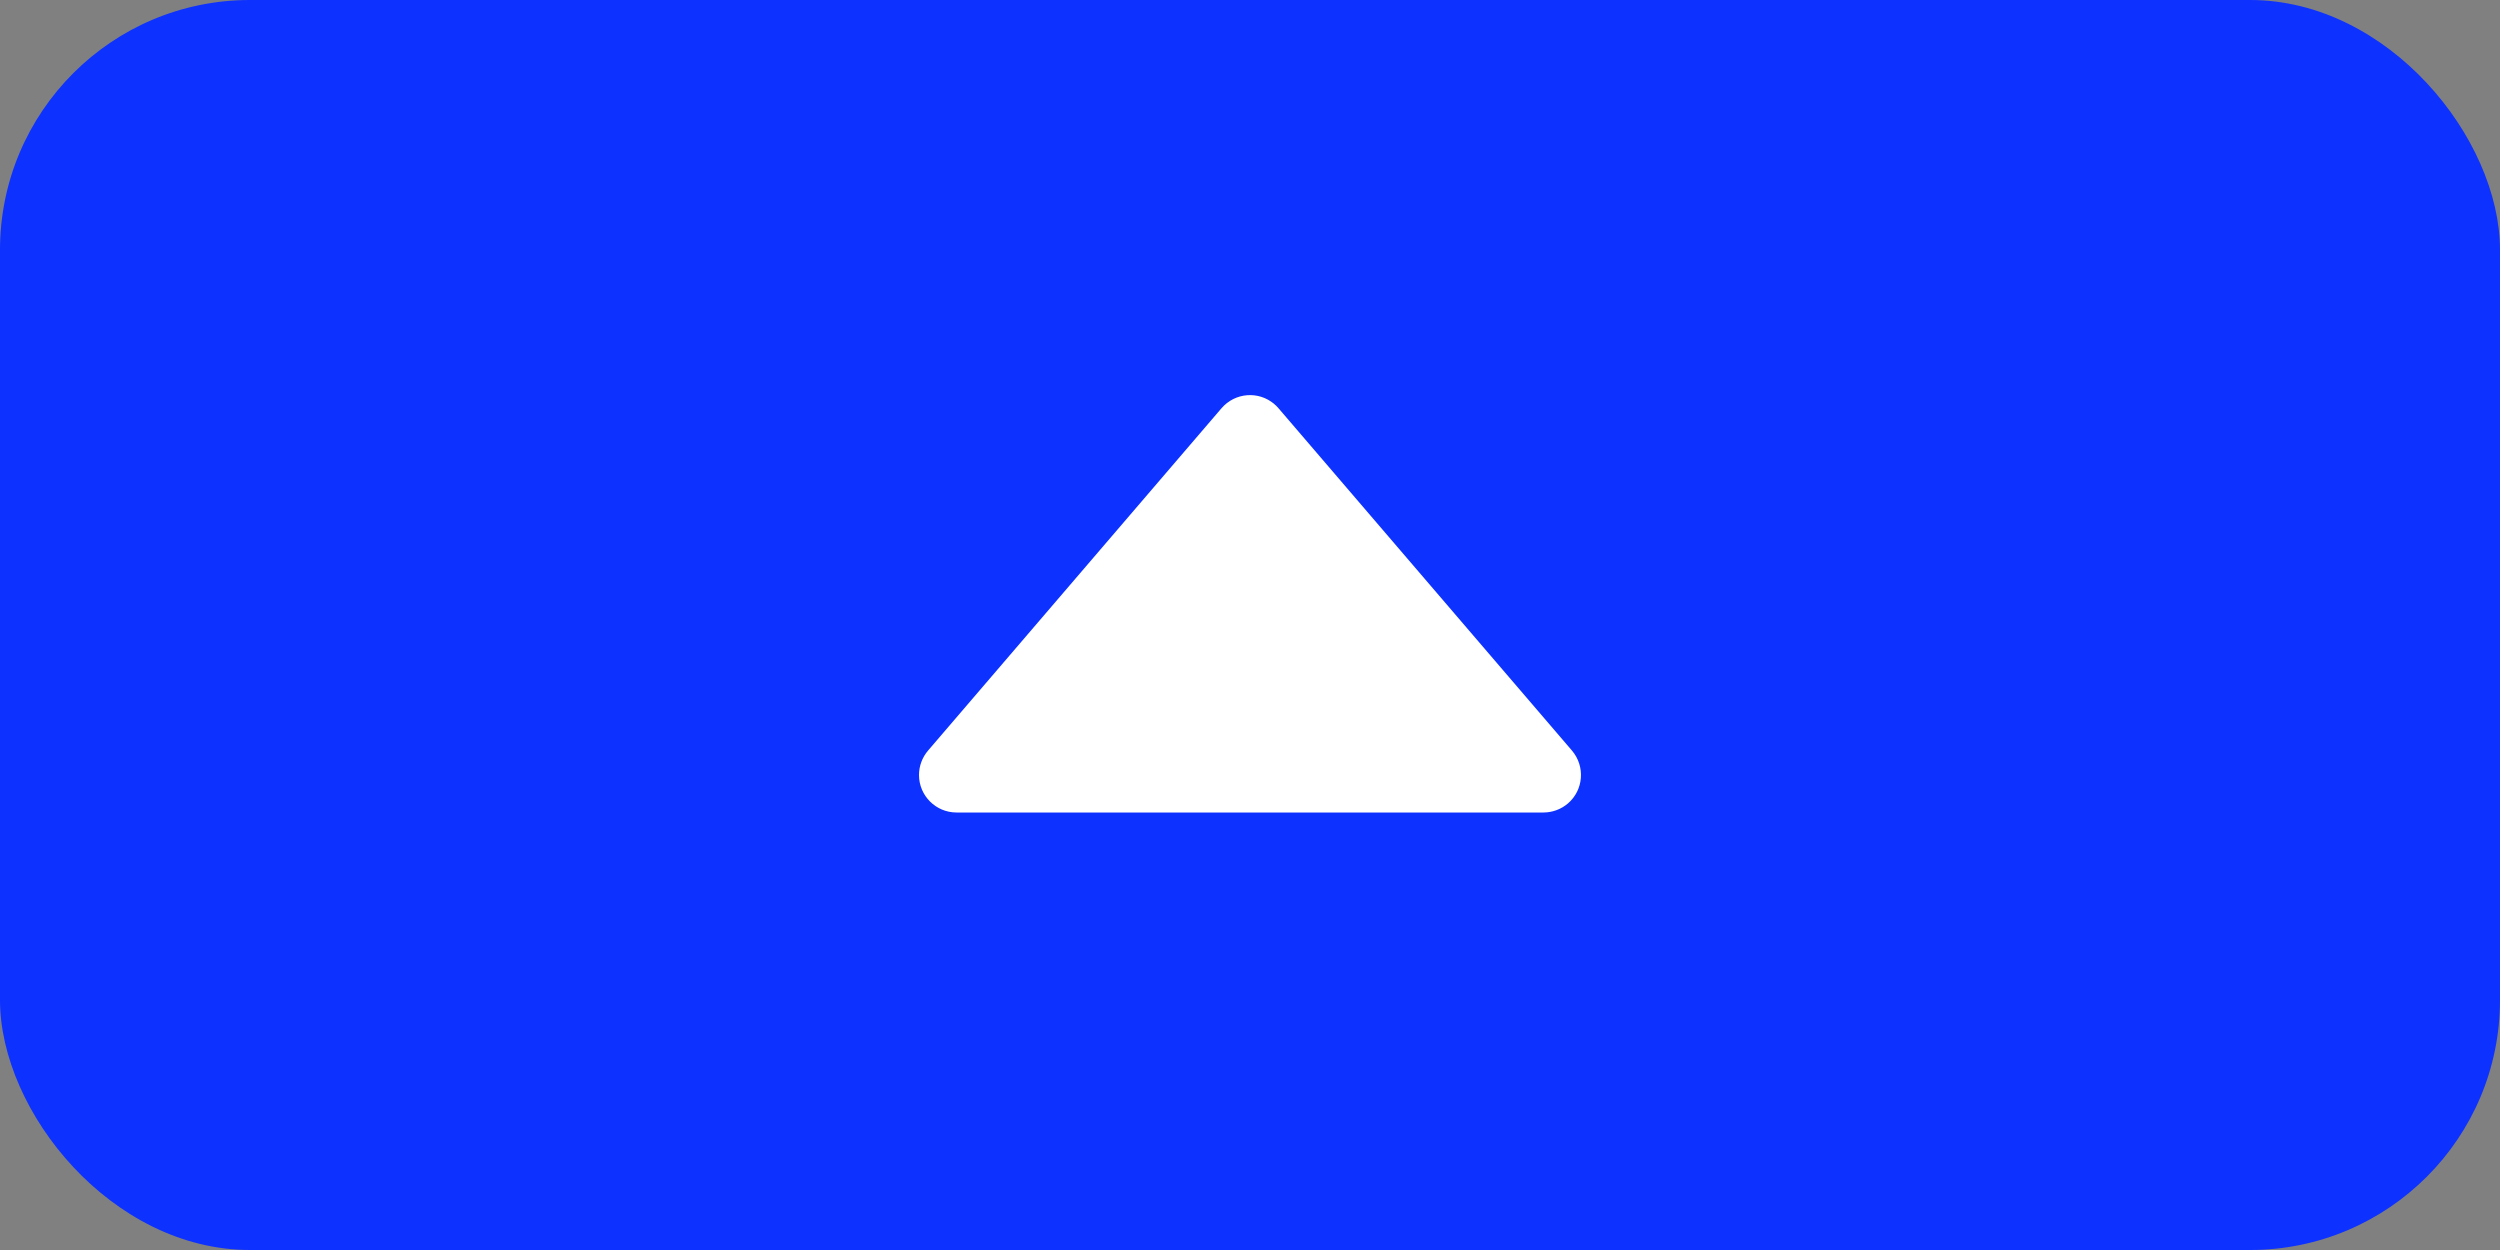 <?xml version="1.0" encoding="UTF-8"?>
<svg width="20px" height="10px" viewBox="0 0 20 10" version="1.1" xmlns="http://www.w3.org/2000/svg" xmlns:xlink="http://www.w3.org/1999/xlink">
    <rect x="0" y="0" width="20" height="10" fill="#808080" stroke="none"/>
    <!-- Generator: Sketch 62 (91390) - https://sketch.com -->
    <title>Arrow-up-blue</title>
    <desc>Created with Sketch.</desc>
    <g id="Page-1" stroke="none" stroke-width="1" fill="none" fill-rule="evenodd">
        <g id="Button-4-Copy" transform="translate(-209, -102)">
            <g id="Button-like" transform="translate(207, 100)">
                <g id="Arrow-up-blue" transform="translate(2, 2)">
                    <rect id="Rectangle-Copy" fill="#0D31FF" x="0" y="0" width="20" height="10" rx="2"></rect>
                    <path d="M10.228,3.266 L12.576,6.005 C12.683,6.131 12.669,6.32 12.543,6.428 C12.489,6.474 12.419,6.5 12.348,6.5 L7.652,6.5 C7.487,6.5 7.352,6.366 7.352,6.2 C7.352,6.128 7.378,6.059 7.424,6.005 L9.772,3.266 C9.88,3.14 10.069,3.125 10.195,3.233 C10.207,3.243 10.218,3.254 10.228,3.266 Z" id="Triangle" fill="#FFFFFF"></path>
                </g>
            </g>
        </g>
    </g>
</svg>
